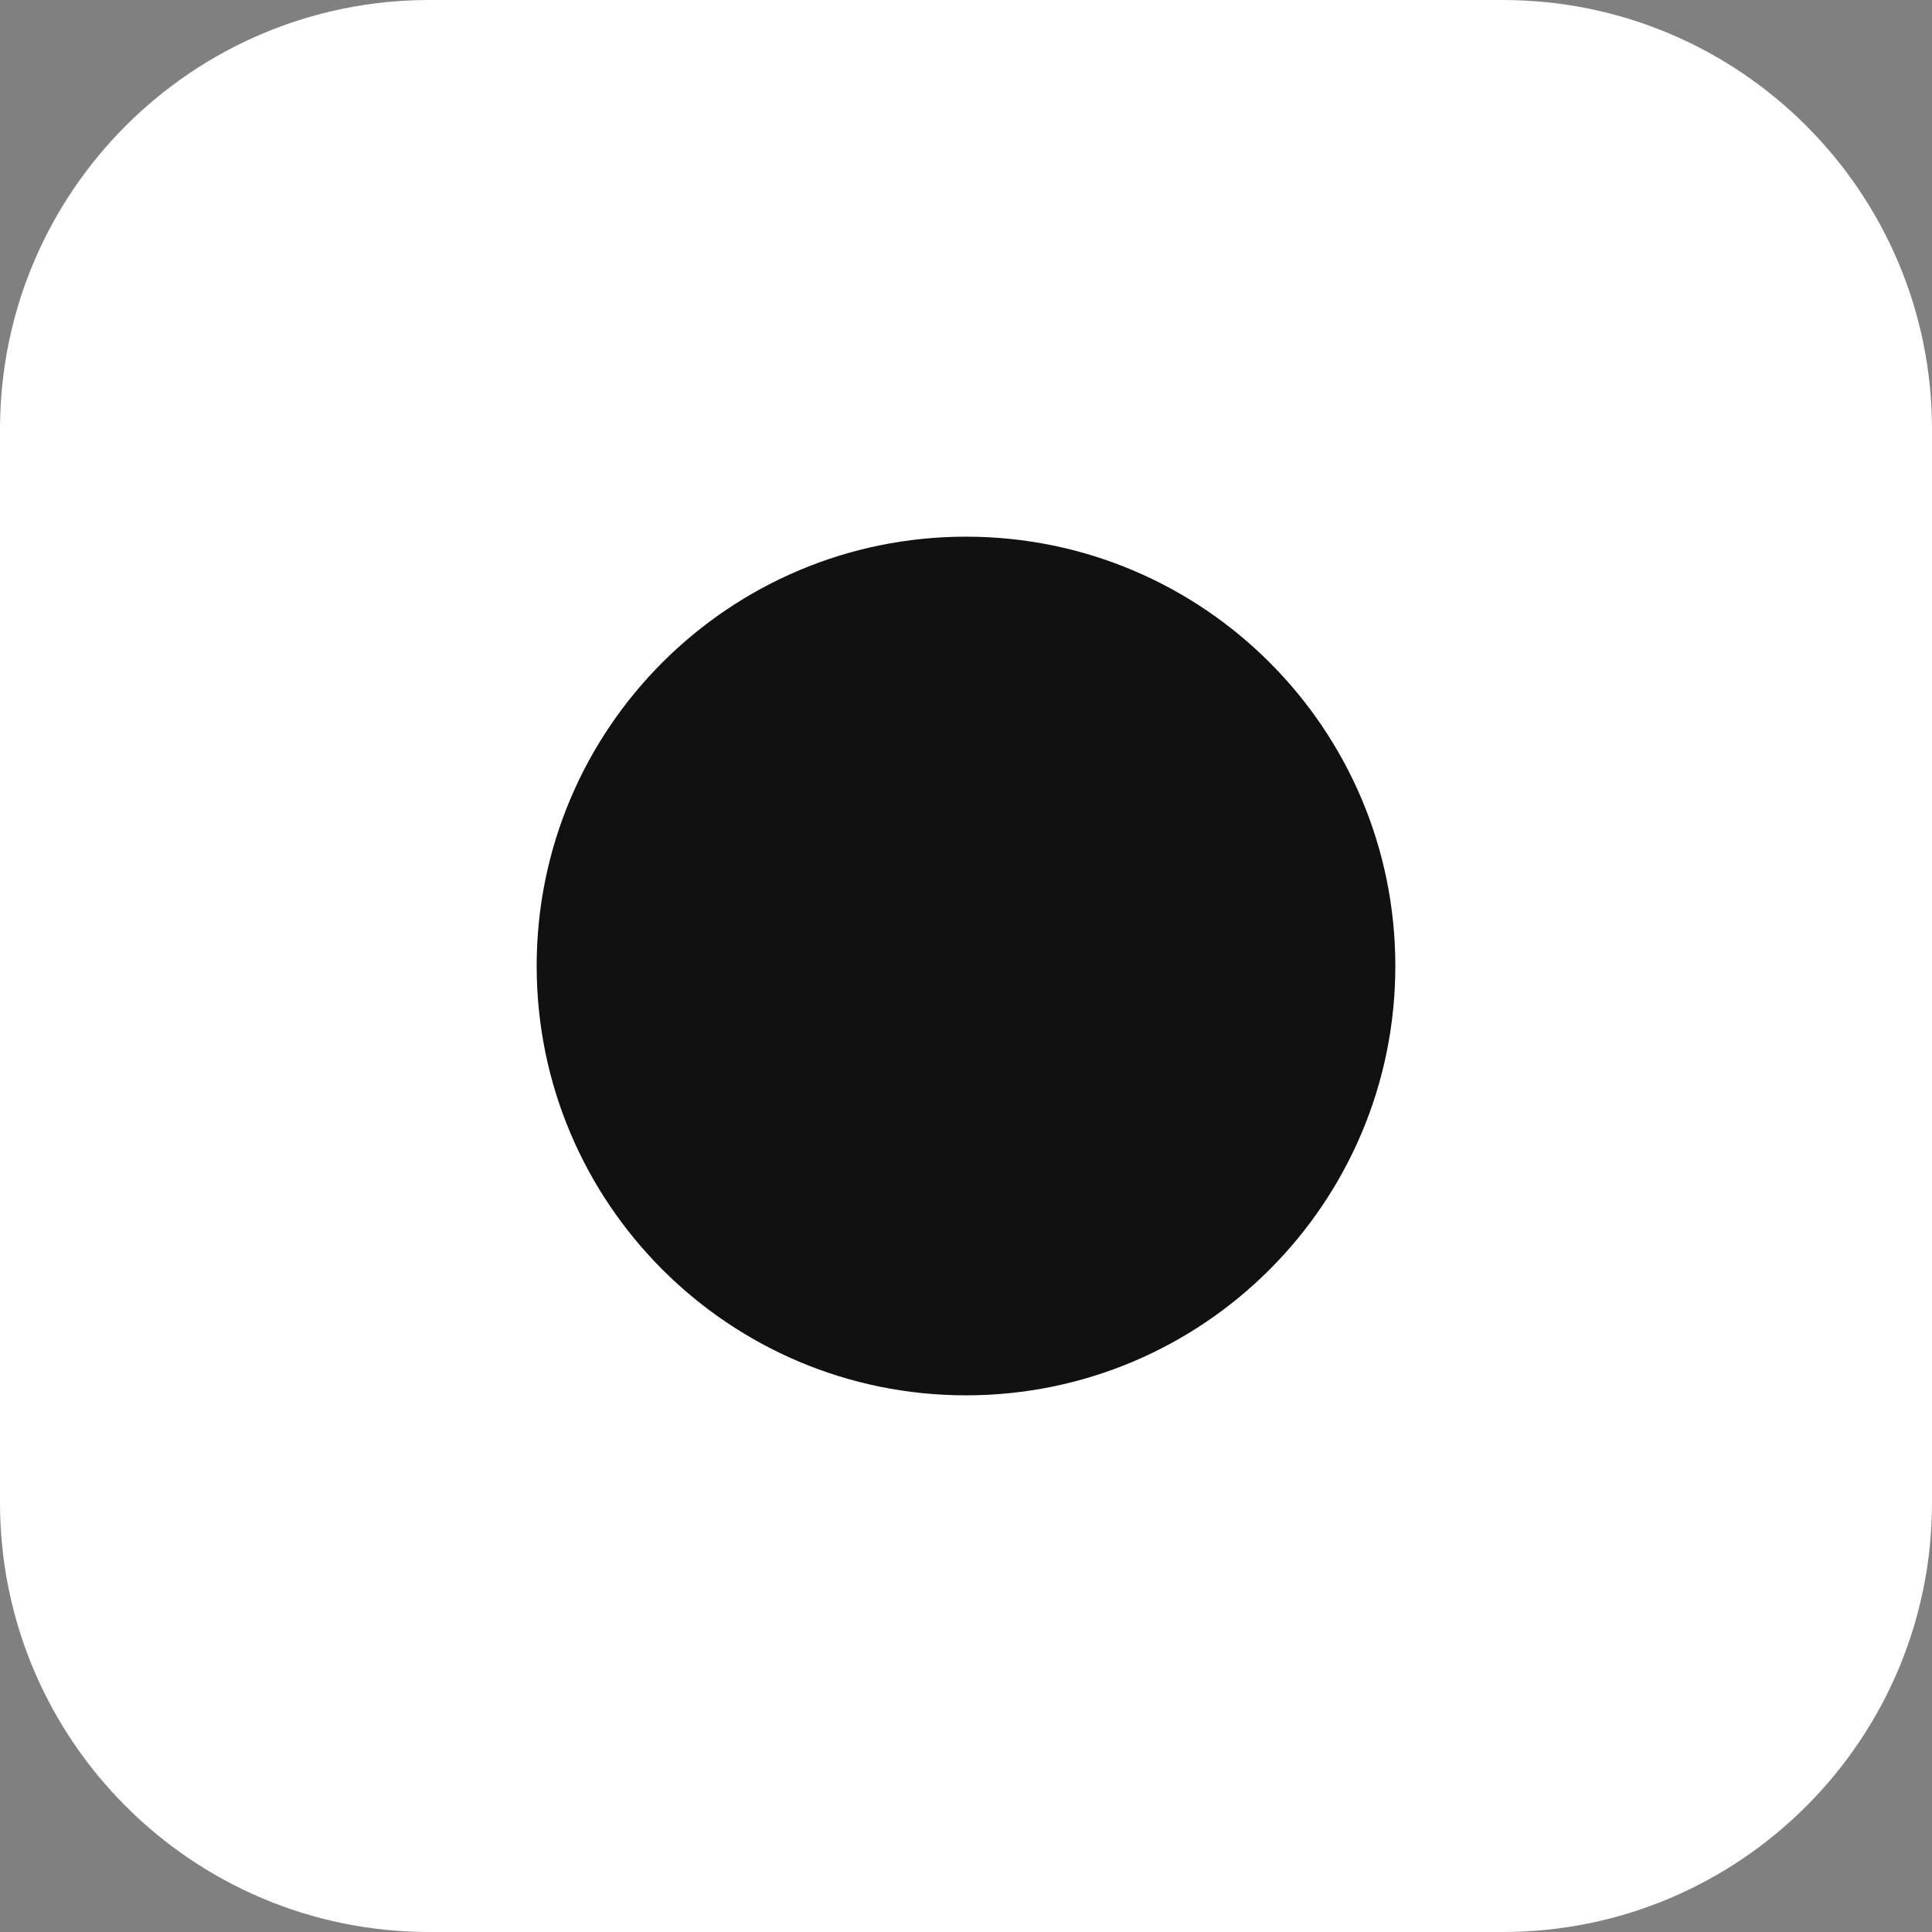 <svg xmlns="http://www.w3.org/2000/svg" width="18" height="18"><rect width="100%" height="100%" fill="#808080" stroke="none"/><path d="M 0 4 C 0 1.791 1.791 0 4 0 L 14 0 C 16.209 0 18 1.791 18 4 L 18 14 C 18 16.209 16.209 18 14 18 L 4 18 C 1.791 18 0 16.209 0 14 Z" fill="rgb(255, 255, 255)"></path><path d="M 9 5 C 11.209 5 13 6.791 13 9 C 13 11.209 11.209 13 9 13 C 6.791 13 5 11.209 5 9 C 5 6.791 6.791 5 9 5 Z" fill="rgb(17, 17, 17)"></path></svg>